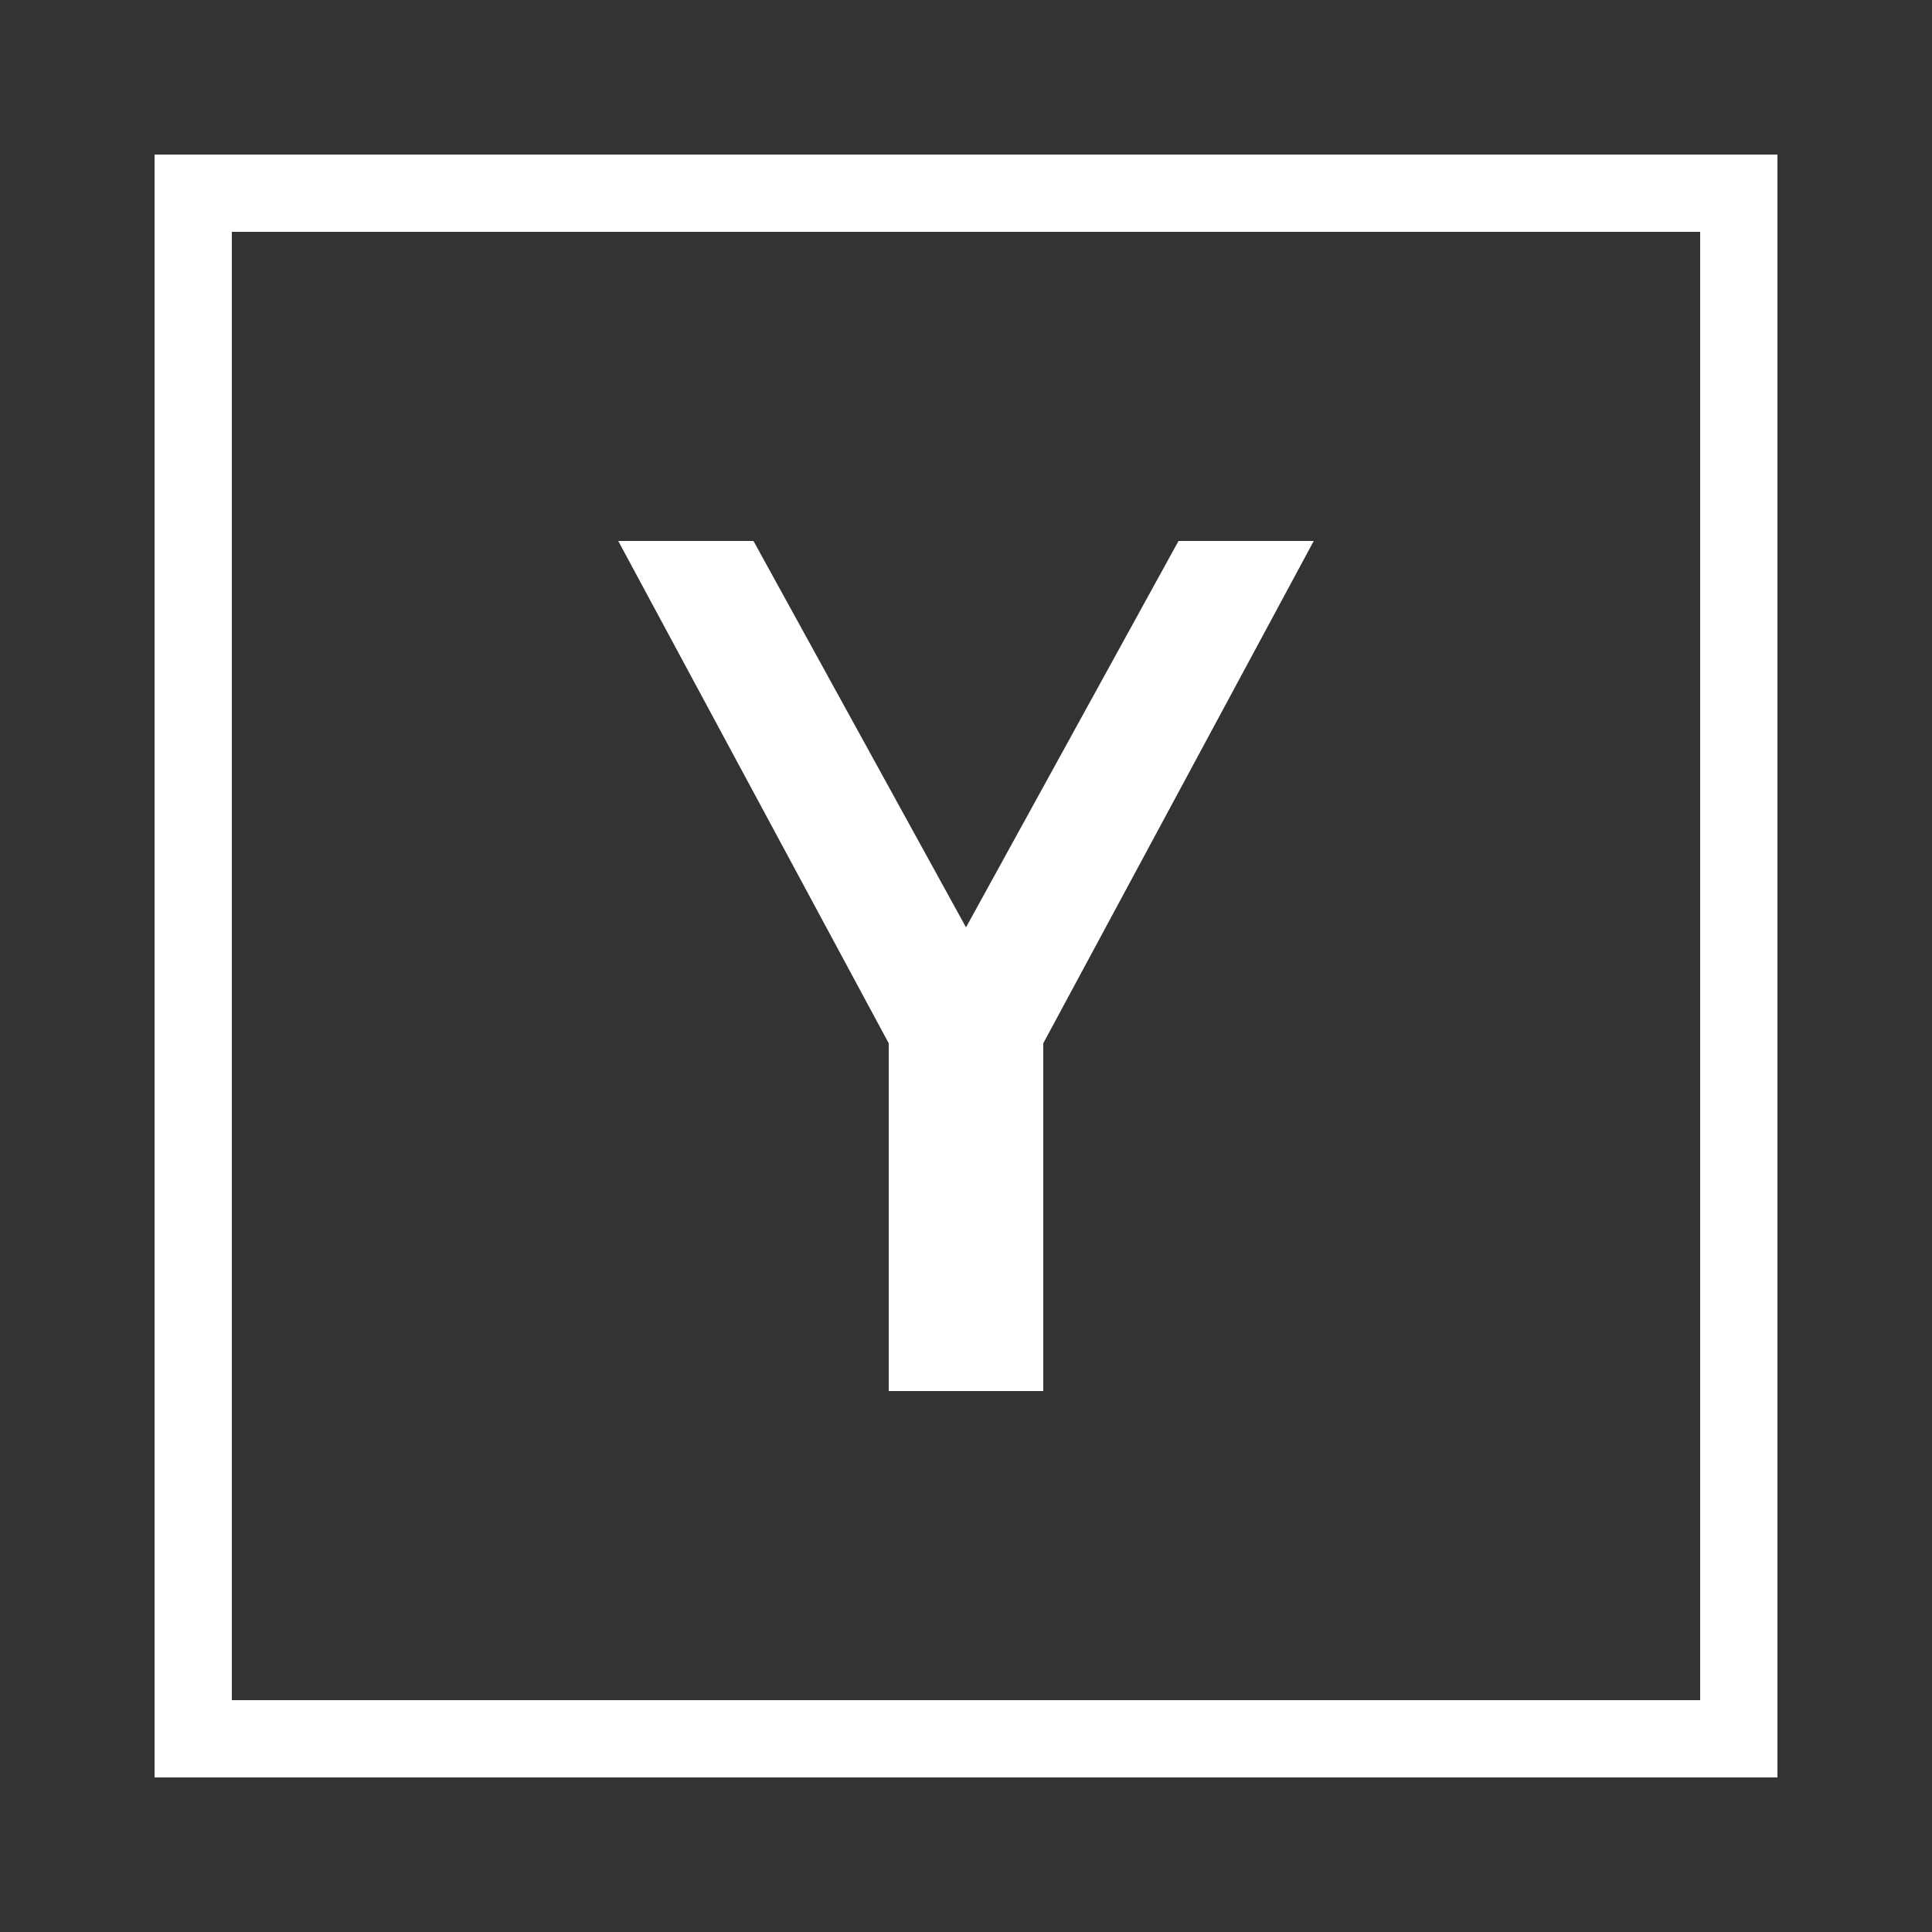 <svg xmlns="http://www.w3.org/2000/svg" x="0px" y="0px"
    width="64" height="64"
    viewBox="0 0 50 50"
    style=" fill:#ffffff;">
    <rect x="0" y="0" width="50" height="50" fill="#333333" stroke="none"/>
    <path d="M 4 4 L 4 5 L 4 46 L 46 46 L 46 4 L 4 4 z M 6 6 L 44 6 L 44 44 L 6 44 L 6 6 z M 16 14 L 23 27 L 23 36 L 27 36 L 27 27 L 34 14 L 30.5 14 L 25 24 L 19.5 14 L 16 14 z"></path>
</svg>